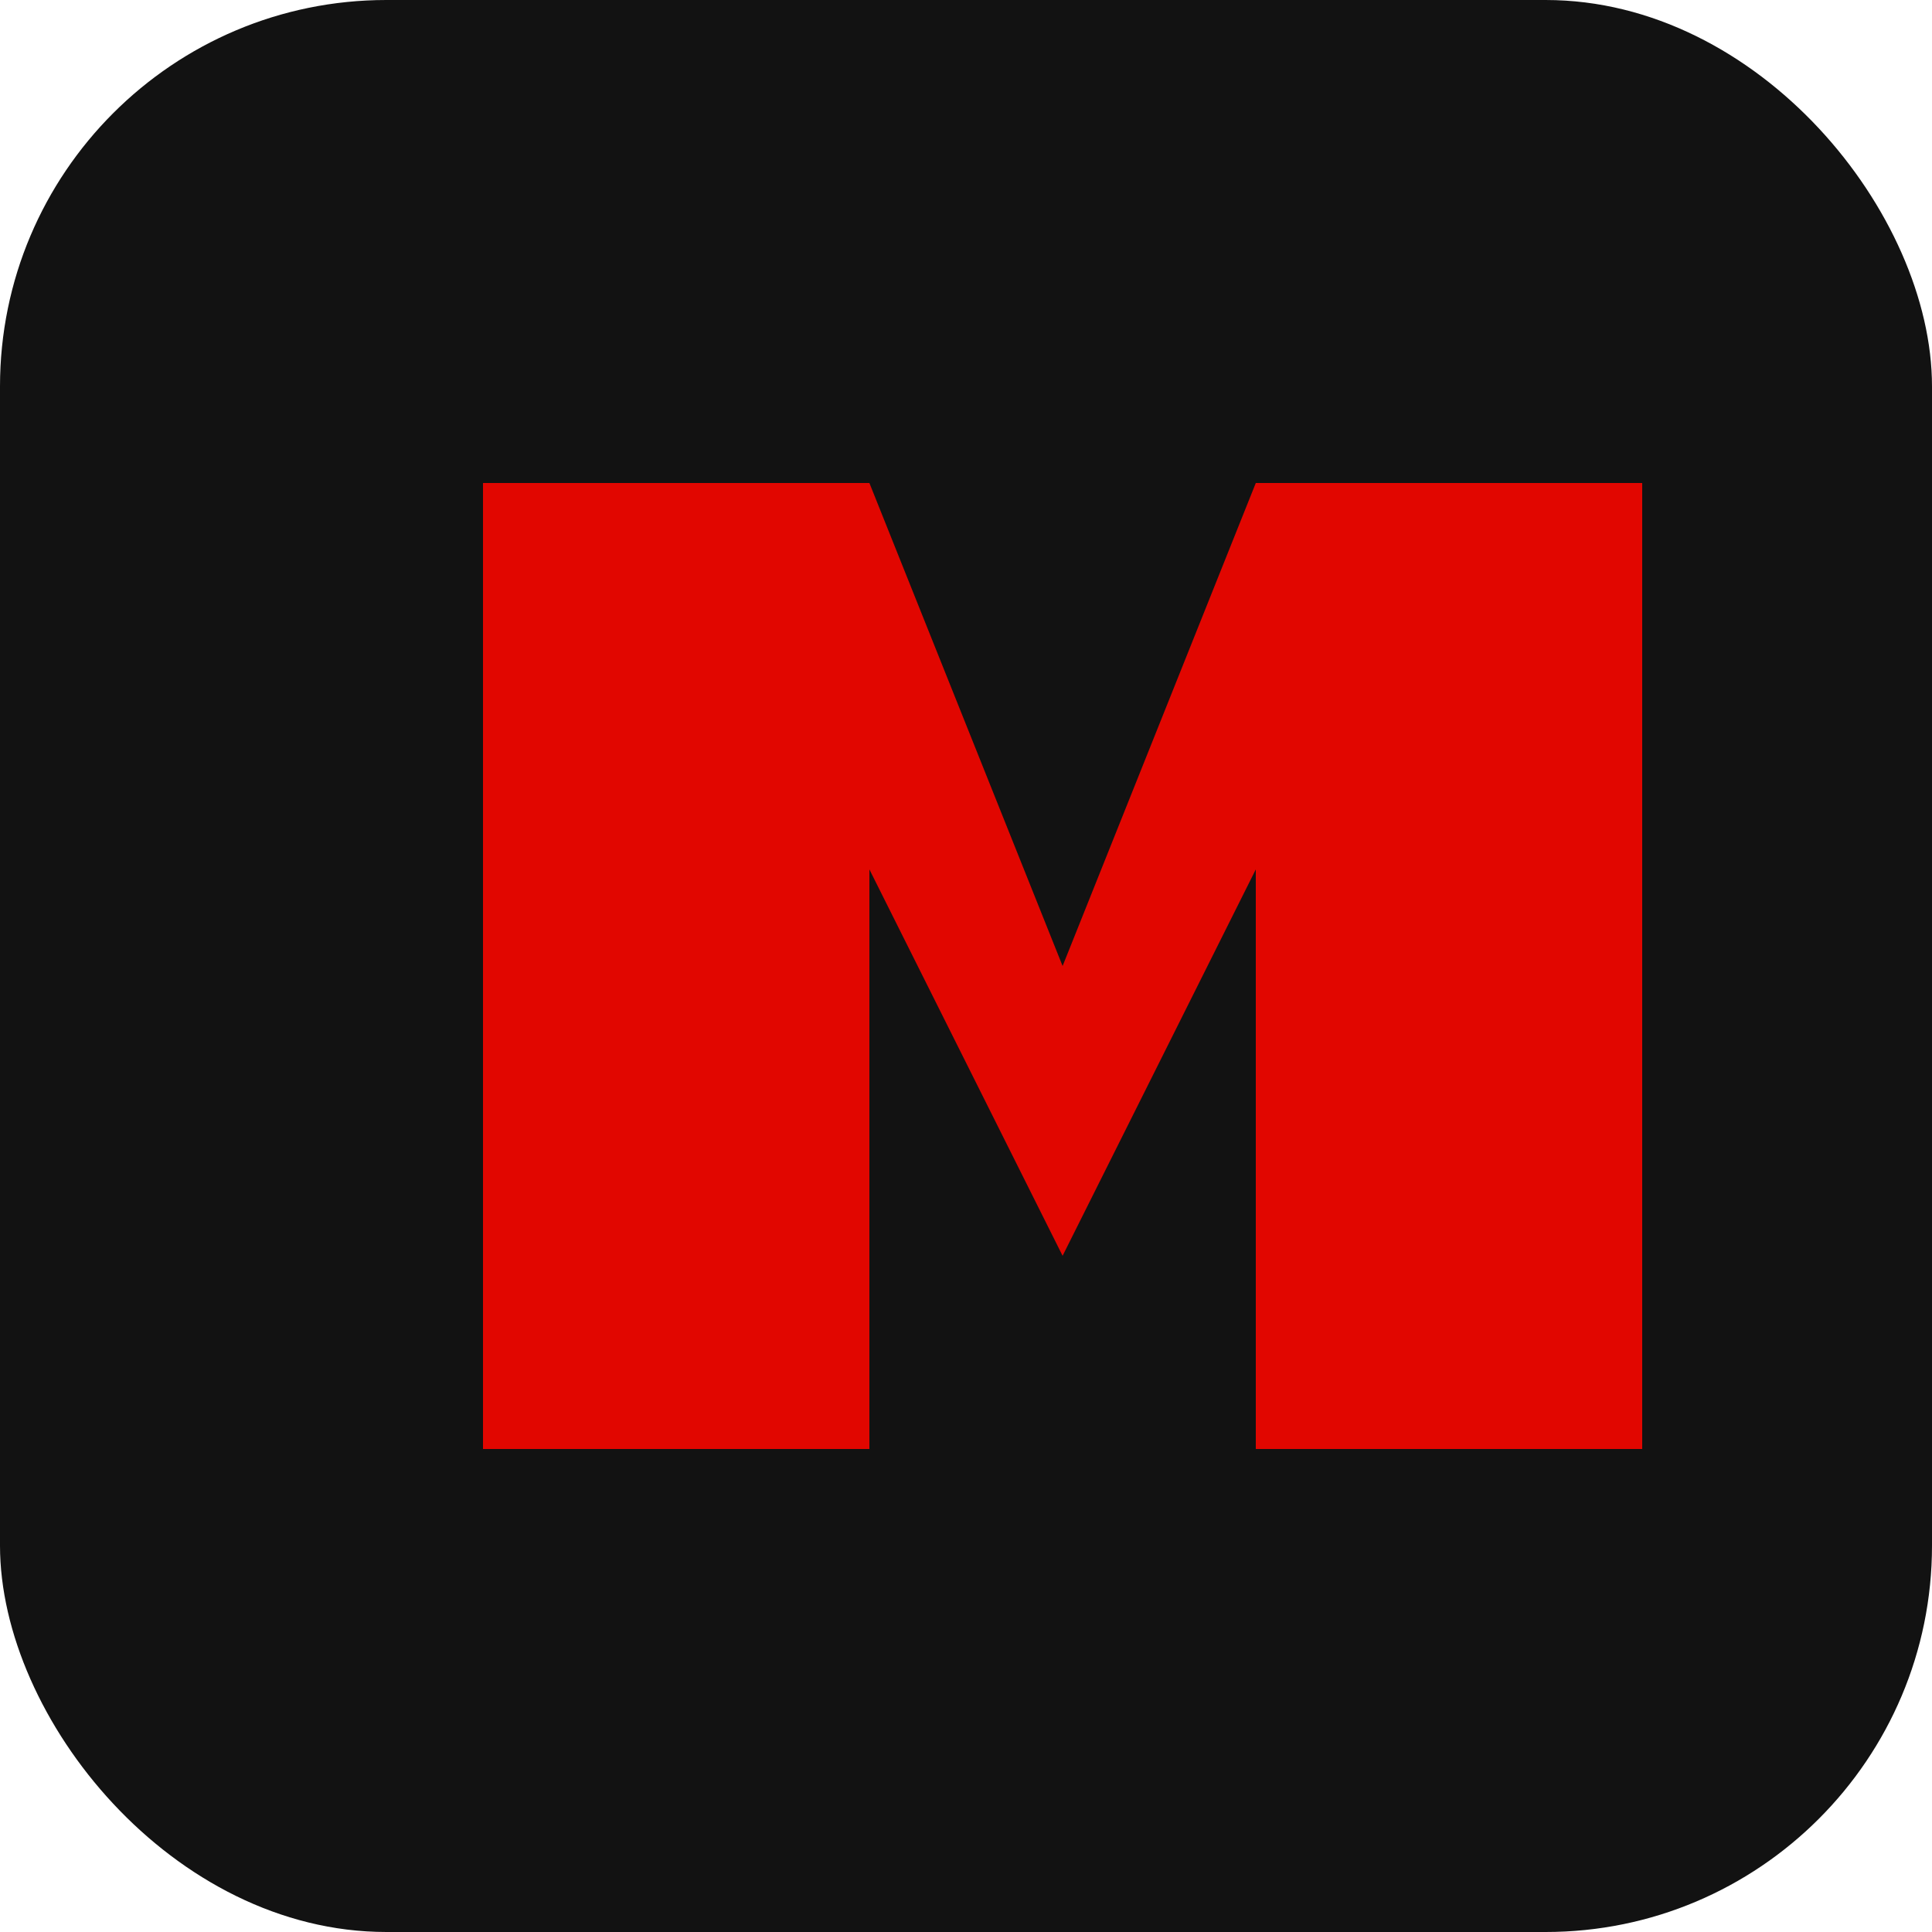 <svg width="100" height="100" viewBox="0 0 100 100" fill="none" xmlns="http://www.w3.org/2000/svg">
    <rect width="100" height="100" rx="20" fill="#121212"/>
    <path d="M25 75V25H45L55 50L65 25H85V75H65V45L55 65L45 45V75H25Z" fill="#E10600"/>
    <style>
        @media (prefers-color-scheme: light) {
            rect {
                fill: #F5F5F5;
            }
            path {
                fill: #121212;
            }
        }
    </style>
</svg>
